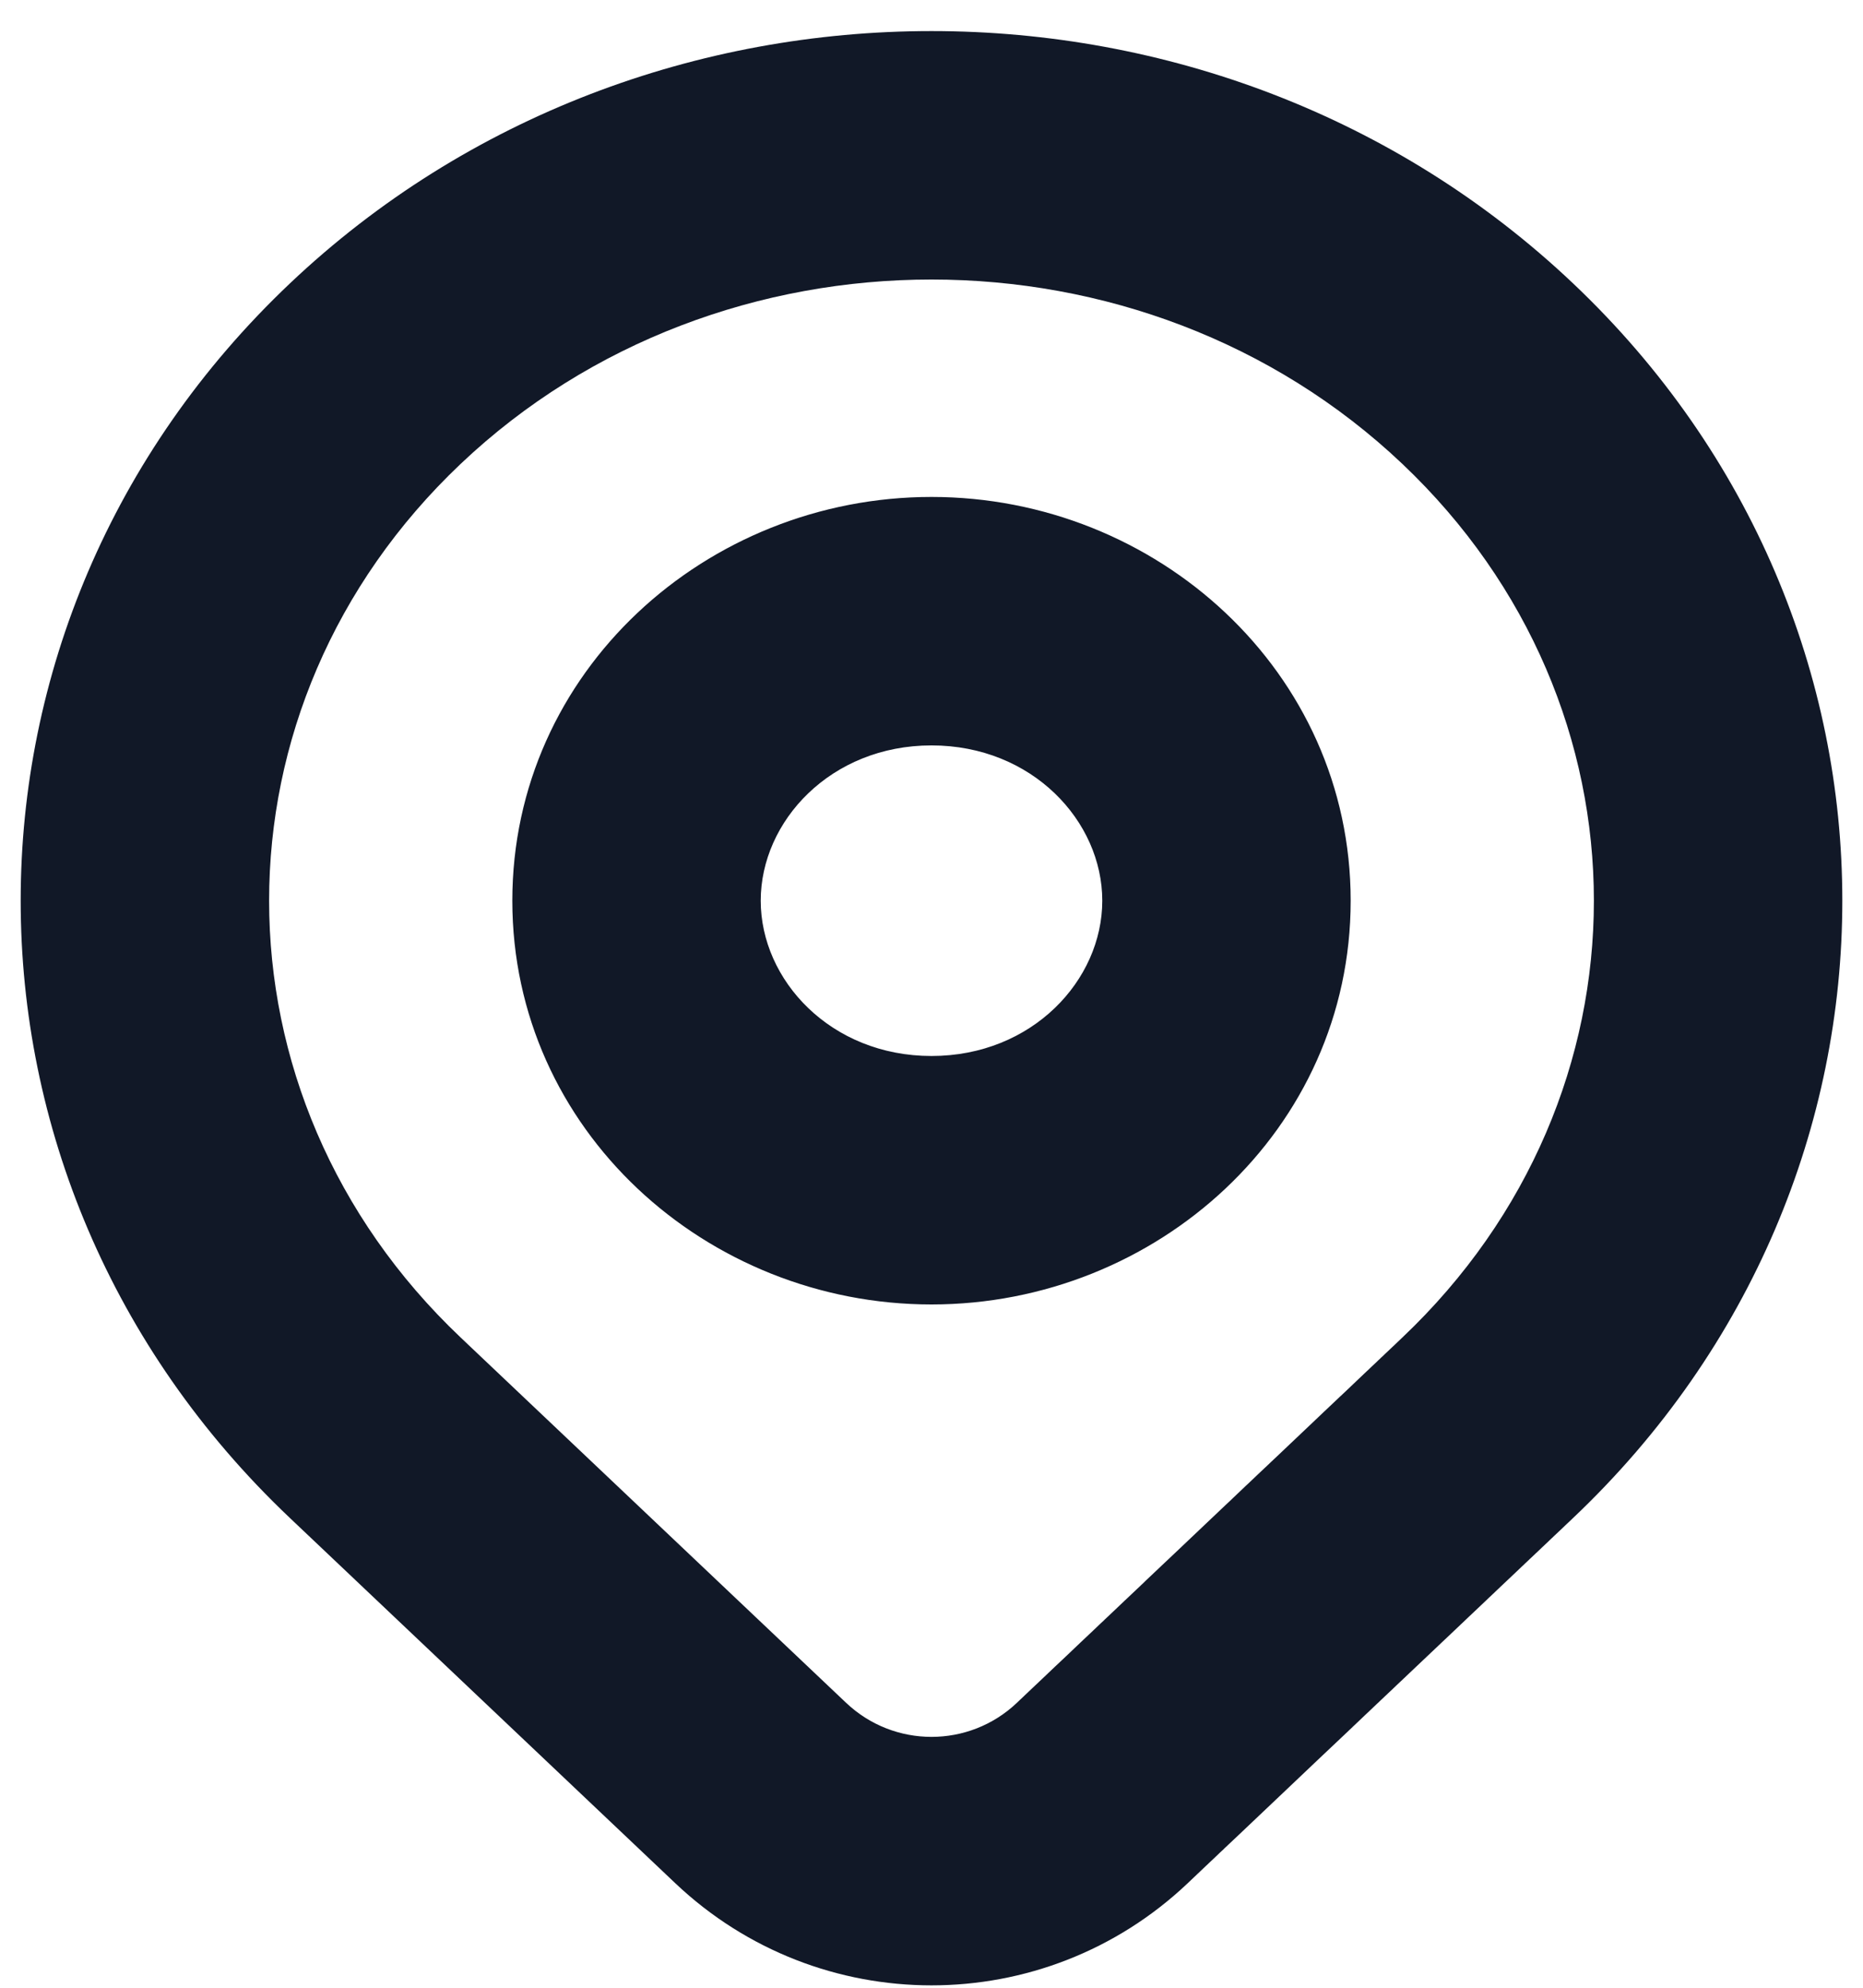 <svg width="30" height="32" viewBox="0 0 30 32" fill="none" xmlns="http://www.w3.org/2000/svg" xmlns:xlink="http://www.w3.org/1999/xlink">
<path d="M17.75,28.866L16.374,27.414L17.75,28.866ZM7.419,21.533C3.305,17.636 3.305,11.364 7.419,7.467L4.668,4.563C-1.112,10.038 -1.112,18.962 4.668,24.437L7.419,21.533ZM7.419,7.467C11.594,3.511 18.406,3.511 22.581,7.467L25.332,4.563C19.614,-0.854 10.386,-0.854 4.668,4.563L7.419,7.467ZM22.581,7.467C26.695,11.364 26.695,17.636 22.581,21.533L25.332,24.437C31.112,18.962 31.112,10.038 25.332,4.563L22.581,7.467ZM22.581,21.533C22.545,21.568 22.488,21.622 22.449,21.659C22.409,21.696 22.455,21.653 22.415,21.691C22.35,21.752 22.445,21.663 22.38,21.724C22.311,21.79 22.379,21.725 22.309,21.791C22.259,21.838 22.323,21.778 22.273,21.826C22.27,21.828 22.267,21.831 22.264,21.834C22.261,21.837 22.258,21.84 22.255,21.843C22.252,21.846 22.248,21.849 22.245,21.851C22.242,21.854 22.239,21.857 22.236,21.86C22.2,21.894 22.254,21.843 22.218,21.878C22.211,21.884 22.206,21.889 22.199,21.895C22.145,21.946 22.216,21.88 22.162,21.931C22.137,21.954 22.111,21.979 22.085,22.003C22.082,22.006 22.079,22.009 22.076,22.012C22.073,22.015 22.069,22.018 22.066,22.021C22.06,22.027 22.053,22.034 22.047,22.04C22.034,22.051 22.02,22.065 22.007,22.077C21.987,22.096 21.989,22.095 21.968,22.114C21.91,22.169 21.986,22.098 21.928,22.152C21.924,22.155 21.921,22.159 21.918,22.162C21.914,22.165 21.911,22.168 21.908,22.171C21.897,22.181 21.898,22.181 21.887,22.191C21.848,22.228 21.906,22.173 21.867,22.21C21.794,22.279 21.92,22.16 21.847,22.229C21.8,22.273 21.728,22.342 21.68,22.388C21.613,22.451 21.661,22.405 21.594,22.469C21.544,22.516 21.622,22.442 21.572,22.489C21.569,22.493 21.565,22.496 21.561,22.5C21.558,22.503 21.554,22.506 21.55,22.51C21.525,22.534 21.533,22.527 21.507,22.551C21.372,22.679 21.554,22.507 21.418,22.635C21.355,22.695 21.437,22.618 21.373,22.678C21.331,22.718 21.393,22.659 21.351,22.699C21.318,22.73 21.361,22.689 21.328,22.72C21.191,22.851 21.284,22.762 21.145,22.894C21.132,22.906 20.971,23.059 20.957,23.072C20.927,23.101 20.939,23.089 20.909,23.118C20.859,23.165 20.911,23.116 20.861,23.163C20.815,23.206 20.859,23.165 20.813,23.209C20.739,23.279 20.838,23.185 20.764,23.255C20.742,23.276 20.592,23.418 20.568,23.441C20.551,23.457 20.535,23.472 20.518,23.488C20.509,23.497 20.502,23.503 20.493,23.512C20.46,23.543 20.501,23.504 20.468,23.535C20.4,23.6 20.487,23.518 20.418,23.583C20.414,23.587 20.41,23.591 20.405,23.595C20.401,23.599 20.397,23.603 20.393,23.607C20.337,23.659 20.423,23.578 20.368,23.63C20.267,23.726 20.367,23.631 20.266,23.726C20.16,23.827 20.27,23.723 20.164,23.823C20.16,23.827 20.156,23.831 20.151,23.835C20.147,23.839 20.143,23.843 20.139,23.847C20.039,23.942 20.212,23.777 20.113,23.872C20.109,23.876 20.104,23.88 20.1,23.884C20.096,23.888 20.092,23.892 20.087,23.896C20.03,23.95 20.118,23.867 20.061,23.92C20.003,23.976 20.017,23.963 19.958,24.018C19.95,24.026 19.862,24.109 19.854,24.117C19.83,24.14 19.826,24.144 19.802,24.167C19.797,24.171 19.793,24.175 19.789,24.179C19.784,24.183 19.78,24.187 19.776,24.191C19.758,24.208 19.767,24.199 19.749,24.216C19.535,24.42 19.119,24.813 18.897,25.024C18.835,25.083 18.851,25.067 18.789,25.126C18.767,25.147 18.784,25.131 18.762,25.151C18.751,25.162 18.747,25.166 18.735,25.177C18.72,25.192 18.724,25.188 18.708,25.202C18.702,25.209 18.688,25.222 18.681,25.228C18.672,25.237 18.475,25.424 18.465,25.432C18.391,25.503 18.513,25.387 18.438,25.458C18.423,25.472 18.427,25.469 18.412,25.484C18.306,25.584 18.463,25.434 18.358,25.535C18.24,25.646 18.367,25.526 18.25,25.637C18.21,25.675 18.182,25.701 18.142,25.739C18.138,25.743 18.133,25.747 18.129,25.752C18.124,25.756 18.12,25.76 18.115,25.764C18.084,25.793 18.119,25.761 18.088,25.79C18.038,25.837 18.085,25.793 18.034,25.841C17.996,25.878 17.966,25.906 17.927,25.943C17.898,25.97 17.93,25.94 17.9,25.968C17.896,25.972 17.891,25.976 17.887,25.981C17.882,25.985 17.878,25.989 17.874,25.993C17.855,26.011 17.865,26.001 17.847,26.019C17.842,26.023 17.838,26.027 17.833,26.031C17.829,26.036 17.824,26.04 17.82,26.044C17.808,26.056 17.806,26.058 17.793,26.069C17.767,26.095 17.793,26.069 17.767,26.095C17.706,26.152 17.774,26.087 17.713,26.145C17.699,26.158 17.62,26.233 17.607,26.246C17.557,26.293 17.445,26.4 17.395,26.446C17.221,26.611 17.359,26.481 17.186,26.645C17.143,26.685 17.02,26.802 16.978,26.841C16.965,26.854 16.786,27.024 16.774,27.035C16.768,27.04 16.576,27.222 16.572,27.226C16.502,27.293 16.617,27.183 16.547,27.25C16.495,27.3 16.575,27.224 16.522,27.273C16.498,27.296 16.521,27.274 16.497,27.297C16.493,27.301 16.489,27.305 16.485,27.309C16.481,27.313 16.477,27.316 16.473,27.32C16.457,27.335 16.463,27.329 16.448,27.344C16.444,27.348 16.44,27.352 16.436,27.355C16.432,27.359 16.427,27.363 16.423,27.367C16.419,27.371 16.415,27.375 16.411,27.379C16.407,27.383 16.403,27.387 16.399,27.39C16.37,27.418 16.403,27.387 16.374,27.414L19.125,30.318C19.246,30.204 19.103,30.339 19.224,30.224C19.365,30.091 19.182,30.264 19.323,30.13C19.368,30.088 19.379,30.077 19.423,30.035C19.43,30.028 19.442,30.018 19.449,30.011C19.453,30.007 19.457,30.003 19.461,29.999C19.466,29.995 19.47,29.991 19.474,29.987C19.539,29.925 19.434,30.025 19.499,29.963C19.504,29.959 19.508,29.955 19.512,29.951C19.516,29.947 19.52,29.943 19.525,29.939C19.589,29.878 19.562,29.903 19.627,29.842C19.631,29.838 19.635,29.834 19.639,29.83C19.644,29.826 19.648,29.822 19.652,29.818C19.733,29.742 19.597,29.87 19.678,29.794C19.697,29.776 19.685,29.787 19.704,29.77C19.708,29.766 19.712,29.761 19.716,29.757C19.721,29.753 19.725,29.749 19.729,29.745C19.765,29.711 19.899,29.584 19.937,29.549C20.27,29.233 20.444,29.068 20.785,28.745C20.82,28.712 21.181,28.37 21.216,28.336C21.446,28.119 21.419,28.144 21.648,27.928C21.652,27.924 21.671,27.906 21.675,27.902C21.696,27.882 21.68,27.897 21.702,27.877C21.789,27.794 21.668,27.908 21.756,27.826C21.817,27.768 21.748,27.833 21.809,27.775C21.852,27.734 21.82,27.764 21.863,27.724C21.963,27.629 21.87,27.717 21.97,27.622C22.042,27.554 22.005,27.589 22.077,27.521C22.084,27.515 22.176,27.427 22.183,27.42C22.188,27.416 22.192,27.412 22.197,27.408C22.201,27.403 22.205,27.399 22.21,27.395C22.223,27.383 22.223,27.382 22.236,27.37C22.274,27.335 22.226,27.38 22.263,27.345C22.269,27.339 22.283,27.326 22.289,27.32C22.367,27.246 22.265,27.343 22.342,27.27C22.416,27.2 22.322,27.289 22.395,27.22C22.398,27.217 22.419,27.197 22.422,27.195C22.426,27.191 22.43,27.186 22.435,27.182C22.439,27.178 22.443,27.174 22.448,27.17C22.56,27.064 22.362,27.251 22.474,27.145C22.478,27.141 22.483,27.137 22.487,27.132C22.492,27.128 22.496,27.124 22.5,27.12C22.634,26.993 22.472,27.147 22.605,27.021C22.668,26.961 22.646,26.982 22.709,26.922C22.824,26.814 22.802,26.835 22.915,26.727C22.929,26.714 23.106,26.546 23.119,26.534C23.152,26.502 23.186,26.471 23.219,26.439C23.328,26.336 23.21,26.448 23.319,26.345C23.368,26.298 23.468,26.204 23.515,26.159C23.519,26.155 23.523,26.151 23.527,26.147C23.531,26.143 23.536,26.139 23.54,26.136C23.544,26.132 23.548,26.128 23.552,26.124C23.556,26.12 23.56,26.116 23.564,26.113C23.651,26.03 23.525,26.149 23.612,26.067C23.613,26.066 23.659,26.022 23.66,26.021C23.664,26.018 23.668,26.014 23.672,26.01C23.676,26.006 23.68,26.002 23.684,25.999C23.696,25.988 23.696,25.987 23.708,25.976C23.825,25.865 23.78,25.908 23.896,25.798C23.9,25.794 23.904,25.791 23.908,25.787C23.911,25.783 23.915,25.78 23.919,25.776C23.923,25.772 23.927,25.769 23.931,25.765C23.935,25.761 23.938,25.758 23.942,25.754C23.946,25.75 23.95,25.747 23.954,25.743C23.958,25.739 23.962,25.736 23.965,25.732C23.969,25.729 23.973,25.725 23.977,25.721C23.981,25.718 23.984,25.714 23.988,25.71C23.992,25.707 23.996,25.703 24,25.7C24.004,25.696 24.007,25.692 24.011,25.689C24.015,25.685 24.019,25.681 24.023,25.678C24.026,25.674 24.03,25.671 24.034,25.667C24.05,25.652 24.041,25.661 24.057,25.646C24.061,25.642 24.064,25.638 24.068,25.635C24.072,25.631 24.076,25.628 24.079,25.624C24.092,25.612 24.425,25.296 24.431,25.291C24.464,25.26 24.44,25.283 24.473,25.251C24.51,25.216 24.478,25.246 24.515,25.211C24.537,25.191 24.514,25.213 24.536,25.192C24.55,25.178 24.542,25.185 24.556,25.172C24.564,25.165 24.59,25.14 24.598,25.133C24.601,25.13 24.605,25.127 24.608,25.123C24.611,25.12 24.615,25.117 24.618,25.114C24.622,25.11 24.625,25.107 24.628,25.104C24.632,25.101 24.635,25.098 24.638,25.094C24.66,25.074 24.638,25.095 24.659,25.075C24.659,25.075 24.678,25.057 24.679,25.056C24.682,25.053 24.686,25.05 24.689,25.047C24.692,25.043 24.696,25.04 24.699,25.037C24.702,25.034 24.706,25.031 24.709,25.028C24.712,25.025 24.716,25.021 24.719,25.018C24.773,24.967 24.704,25.032 24.759,24.981C24.813,24.929 24.782,24.958 24.836,24.907C24.845,24.899 24.905,24.842 24.913,24.835C25.03,24.723 24.87,24.875 24.987,24.764C24.991,24.761 25.021,24.732 25.024,24.729C25.068,24.687 25.016,24.737 25.06,24.695C25.075,24.681 25.116,24.642 25.131,24.628C25.162,24.598 25.135,24.624 25.166,24.595C25.175,24.586 25.191,24.571 25.2,24.562C25.202,24.561 25.232,24.532 25.234,24.53C25.289,24.478 25.212,24.551 25.267,24.499C25.273,24.493 25.294,24.473 25.3,24.468C25.303,24.465 25.305,24.463 25.308,24.46C25.311,24.458 25.313,24.455 25.316,24.452C25.324,24.445 25.324,24.445 25.332,24.437L22.581,21.533ZM13.625,27.413C11.571,25.467 8.875,22.913 7.419,21.533L4.668,24.437C6.124,25.817 8.82,28.37 10.874,30.317L13.625,27.413ZM17.75,14.5C17.75,15.78 16.622,17 15,17L15,21C18.625,21 21.75,18.19 21.75,14.5L17.75,14.5ZM15,17C13.378,17 12.25,15.78 12.25,14.5L8.25,14.5C8.25,18.19 11.375,21 15,21L15,17ZM12.25,14.5C12.25,13.22 13.378,12 15,12L15,8C11.375,8 8.25,10.81 8.25,14.5L12.25,14.5ZM15,12C16.622,12 17.75,13.22 17.75,14.5L21.75,14.5C21.75,10.81 18.625,8 15,8L15,12ZM16.374,27.414C15.603,28.144 14.397,28.144 13.625,27.413L10.874,30.317C13.188,32.509 16.811,32.51 19.125,30.318L16.374,27.414Z" fill="#111827"/>
</svg>
